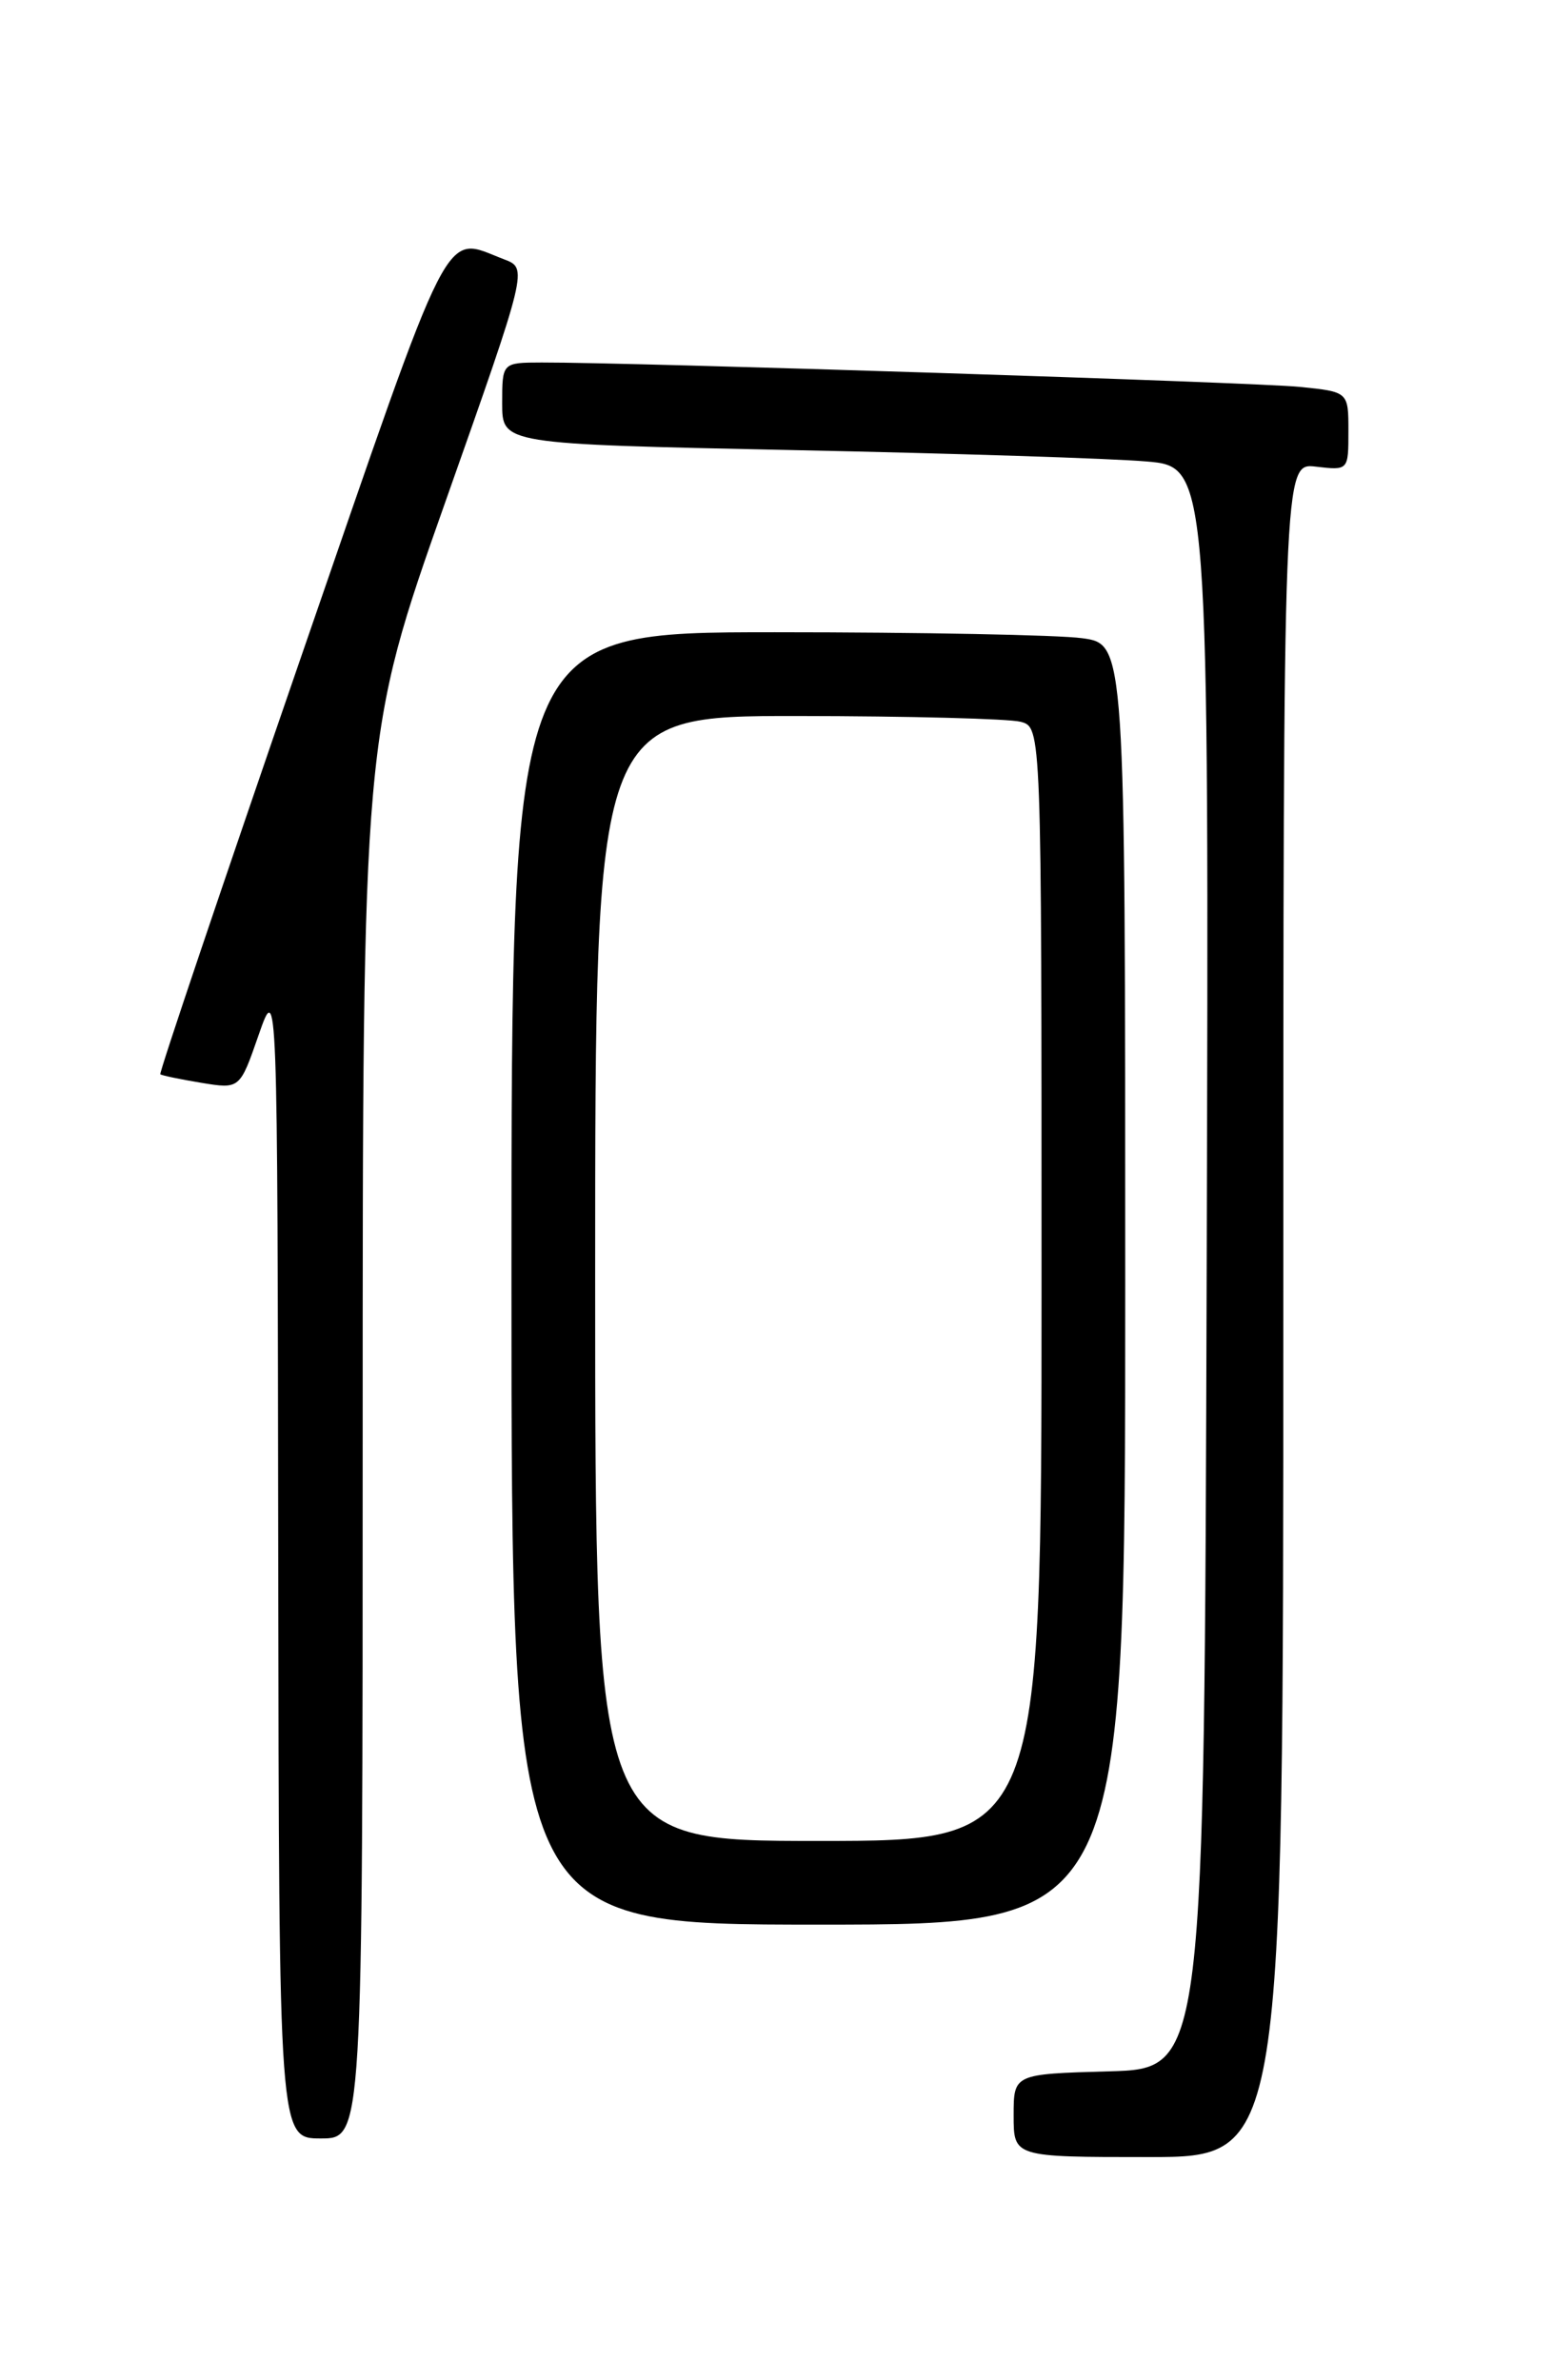 <?xml version="1.0" encoding="UTF-8" standalone="no"?>
<!DOCTYPE svg PUBLIC "-//W3C//DTD SVG 1.1//EN" "http://www.w3.org/Graphics/SVG/1.1/DTD/svg11.dtd" >
<svg xmlns="http://www.w3.org/2000/svg" xmlns:xlink="http://www.w3.org/1999/xlink" version="1.1" viewBox="0 0 167 256">
 <g >
 <path fill="currentColor"
d=" M 138.00 140.89 C 138.00 49.78 138.00 49.78 141.50 50.19 C 145.00 50.60 145.00 50.60 145.00 46.37 C 145.00 42.14 145.00 42.14 139.75 41.61 C 134.88 41.12 67.80 38.96 58.25 38.99 C 54.00 39.00 54.00 39.00 54.00 43.38 C 54.00 47.76 54.00 47.76 85.25 48.41 C 102.44 48.76 119.54 49.31 123.26 49.63 C 130.01 50.20 130.01 50.20 129.76 136.35 C 129.50 222.50 129.50 222.50 119.25 222.78 C 109.00 223.07 109.00 223.07 109.00 227.53 C 109.00 232.00 109.00 232.00 123.50 232.00 C 138.00 232.00 138.00 232.00 138.00 140.89 Z  M 39.00 154.58 C 39.00 79.16 39.00 79.16 47.88 54.01 C 56.76 28.86 56.76 28.86 54.20 27.89 C 47.56 25.36 48.93 22.68 32.29 70.90 C 23.87 95.33 17.09 115.41 17.24 115.54 C 17.38 115.67 19.36 116.08 21.64 116.46 C 25.79 117.14 25.79 117.14 27.81 111.32 C 29.84 105.50 29.84 105.50 29.92 167.75 C 30.00 230.00 30.00 230.00 34.50 230.00 C 39.00 230.00 39.00 230.00 39.00 154.58 Z  M 121.00 138.14 C 121.00 69.27 121.00 69.27 116.36 68.64 C 113.81 68.29 98.96 68.00 83.36 68.00 C 55.00 68.00 55.00 68.00 55.00 137.50 C 55.00 207.00 55.00 207.00 88.00 207.00 C 121.00 207.00 121.00 207.00 121.00 138.14 Z  M 64.00 137.50 C 64.00 77.00 64.00 77.00 85.75 77.01 C 97.71 77.02 108.51 77.30 109.75 77.63 C 112.00 78.23 112.00 78.23 112.00 138.12 C 112.00 198.00 112.00 198.00 88.00 198.00 C 64.00 198.00 64.00 198.00 64.00 137.50 Z "/>
</g>
</svg>